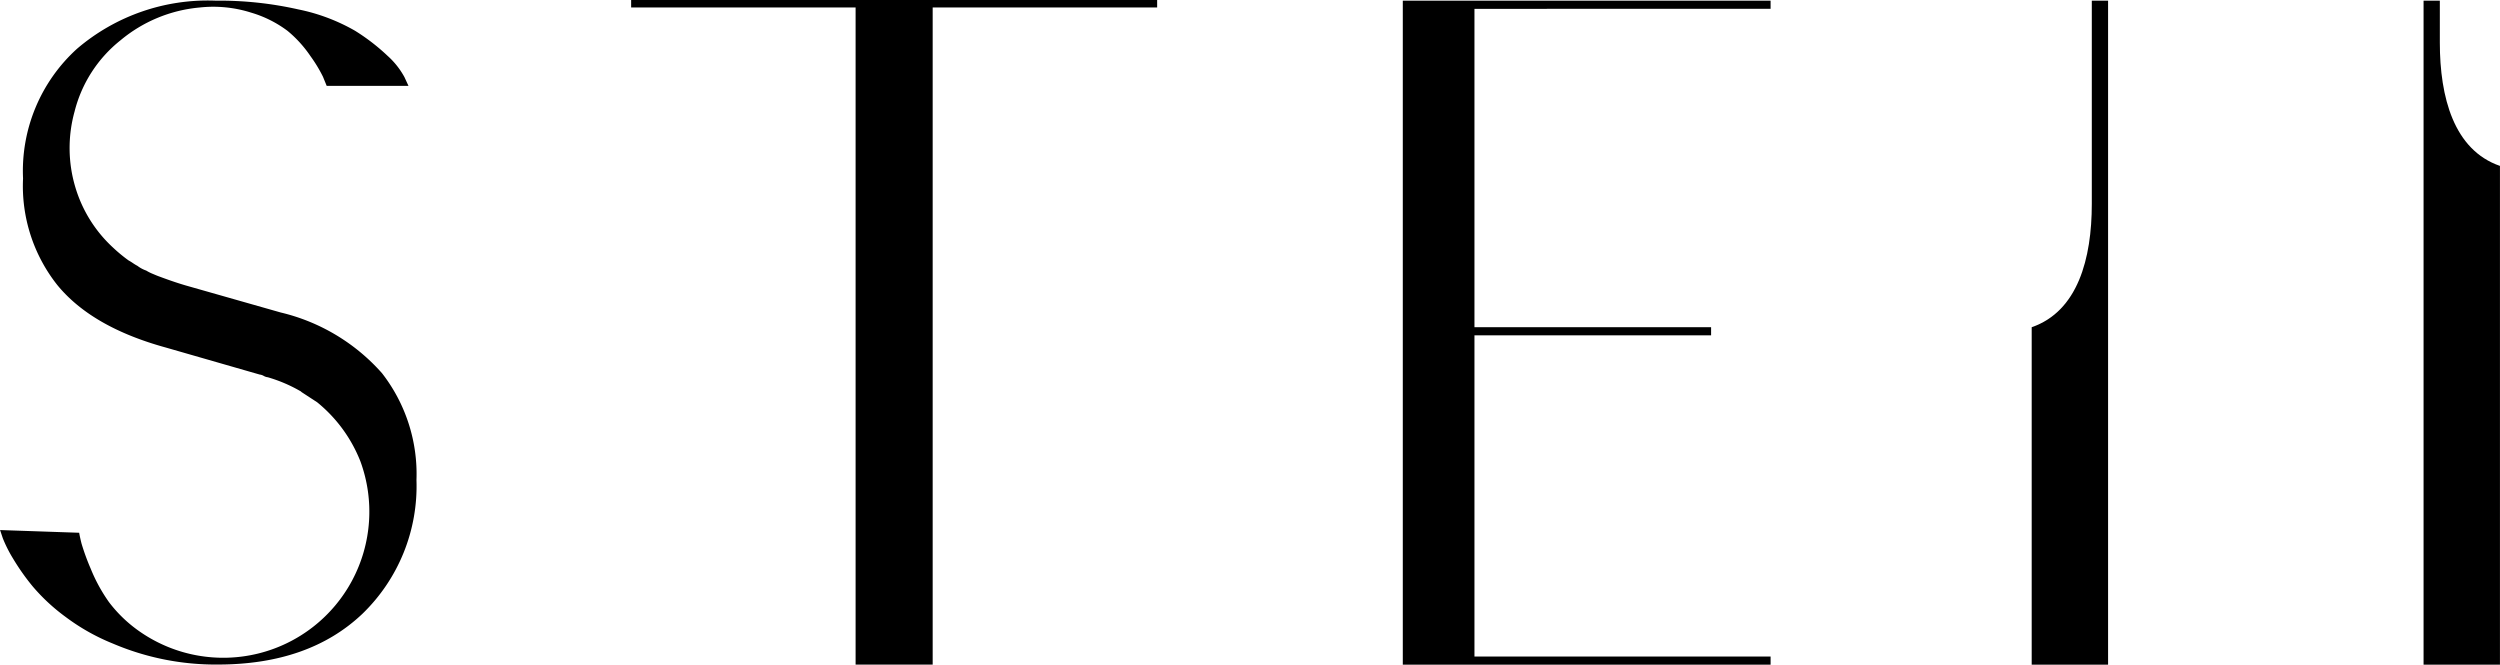 <svg xmlns="http://www.w3.org/2000/svg" width="168.116" height="44.692" viewBox="0 0 168.116 44.692">
  <g id="steii-logo" transform="translate(-338.533 -426.442)">
    <path id="Trazado_2061" data-name="Trazado 2061" d="M364.22,451.6a11.044,11.044,0,0,1,2.319,7.183,11.943,11.943,0,0,1-3.637,9q-3.592,3.41-9.729,3.41a17.619,17.619,0,0,1-7.047-1.409,14.046,14.046,0,0,1-3.182-1.794,12.828,12.828,0,0,1-2.206-2.044,15.238,15.238,0,0,1-1.318-1.864,9.03,9.03,0,0,1-.7-1.387l-.182-.546,5.319.182c.03.182.083.425.159.728a15.2,15.2,0,0,0,.614,1.682,11.019,11.019,0,0,0,1.228,2.25,9.1,9.1,0,0,0,2.159,2.044,9.825,9.825,0,0,0,14.754-11.5,9.686,9.686,0,0,0-2.91-3.979l-1.046-.682-.046-.045a9.964,9.964,0,0,0-2.228-.955.673.673,0,0,1-.273-.091.71.71,0,0,0-.273-.091l-6.32-1.819q-4.956-1.364-7.274-4.183a10.714,10.714,0,0,1-2.318-7.183,11.084,11.084,0,0,1,3.637-8.729,13.515,13.515,0,0,1,9.32-3.228,24.116,24.116,0,0,1,5.569.591,12.71,12.71,0,0,1,3.8,1.433,13.681,13.681,0,0,1,2.183,1.682,5.383,5.383,0,0,1,1.137,1.432l.273.591h-5.5q-.093-.227-.25-.613a9.607,9.607,0,0,0-.841-1.387,8.013,8.013,0,0,0-1.544-1.7,7.684,7.684,0,0,0-2.455-1.227,8.388,8.388,0,0,0-3.456-.342,9.638,9.638,0,0,0-5.319,2.205,8.884,8.884,0,0,0-3.092,4.8,9.19,9.19,0,0,0,.045,5.048,9,9,0,0,0,2.545,4.092,10.249,10.249,0,0,0,1.046.864,3.364,3.364,0,0,1,.295.182,2.977,2.977,0,0,0,.3.182,2.13,2.13,0,0,0,.591.318,2.953,2.953,0,0,0,.455.227c.211.091.363.152.454.182q1.092.409,1.91.637l6.229,1.773A13.152,13.152,0,0,1,364.22,451.6Z" transform="translate(0 -0.063)"/>
    <path id="Trazado_2062" data-name="Trazado 2062" d="M440.258,426.442H475.63v.5H460.535v44.191h-5.183V426.942H440.258Z" transform="translate(-59.283 0)"/>
    <path id="Trazado_2063" data-name="Trazado 2063" d="M569.447,427.1V448.51H585.36v.545H569.447v21.6h19.914v.545H564.628V426.551h24.733v.545Z" transform="translate(-131.762 -0.063)"/>
    <path id="Trazado_2064" data-name="Trazado 2064" d="M670.028,426.551l0,13.67c0,3.672-.938,7.216-4.042,8.289V471.2h5.137V426.551Z" transform="translate(-190.829 -0.063)"/>
    <path id="Trazado_2065" data-name="Trazado 2065" d="M730.248,426.551l0,2.822c0,3.672.939,7.216,4.043,8.289V471.2h-5.137V426.551Z" transform="translate(-227.645 -0.063)"/>
  </g>
</svg>
